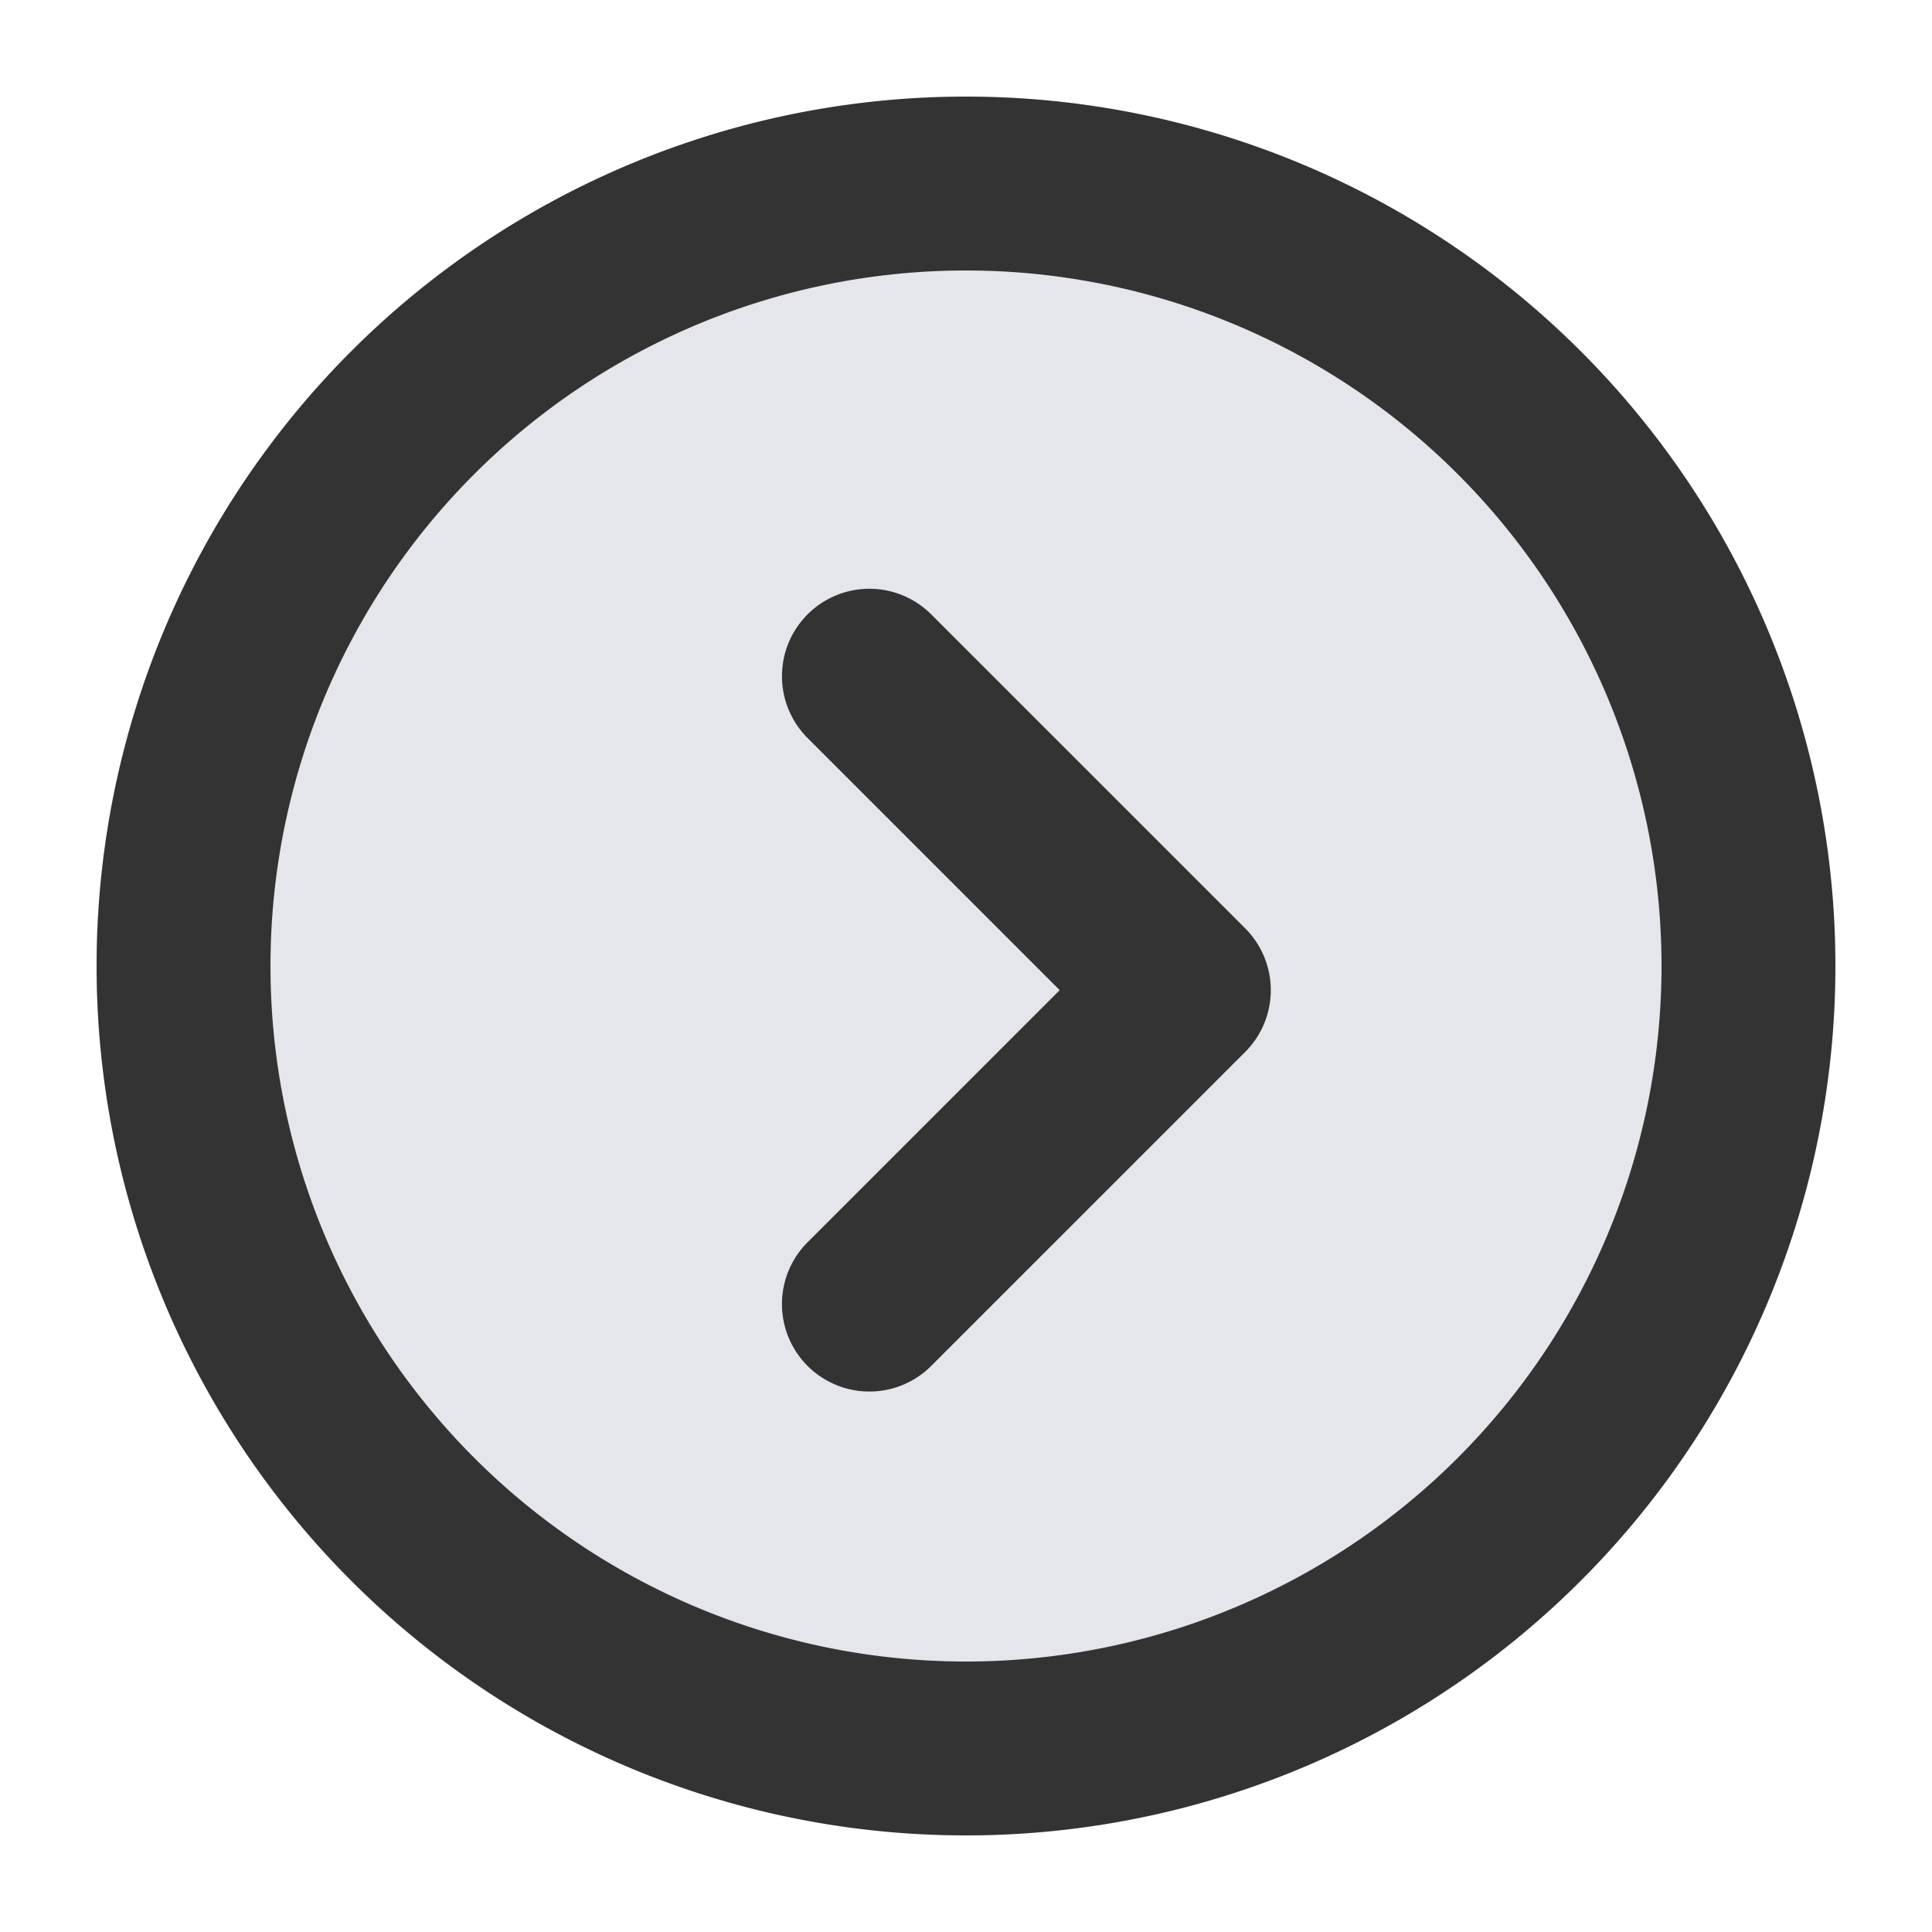 <?xml version="1.0" standalone="no"?><!DOCTYPE svg PUBLIC "-//W3C//DTD SVG 1.1//EN" "http://www.w3.org/Graphics/SVG/1.1/DTD/svg11.dtd"><svg t="1703585827279" class="icon" viewBox="0 0 1024 1024" version="1.1" xmlns="http://www.w3.org/2000/svg" p-id="4009" xmlns:xlink="http://www.w3.org/1999/xlink" width="200" height="200"><path d="M51.2 512a460.8 460.8 0 1 0 921.6 0 460.8 460.8 0 0 0-921.6 0z" fill="#E5E6EB" p-id="4010"></path><path d="M143.36 512a368.64 368.64 0 1 0 737.28 0 368.64 368.64 0 0 0-737.28 0z m368.64 460.8a460.8 460.8 0 1 1 0-921.6 460.8 460.8 0 0 1 0 921.6z" fill="#333333" p-id="4011"></path><path d="M428.032 325.632a46.336 46.336 0 0 0 0 65.536l133.632 133.632-133.632 133.632a46.336 46.336 0 0 0 65.536 65.536l166.4-166.4a46.336 46.336 0 0 0 0-65.536L493.568 325.632a46.336 46.336 0 0 0-65.536 0z" fill="#333333" p-id="4012"></path></svg>